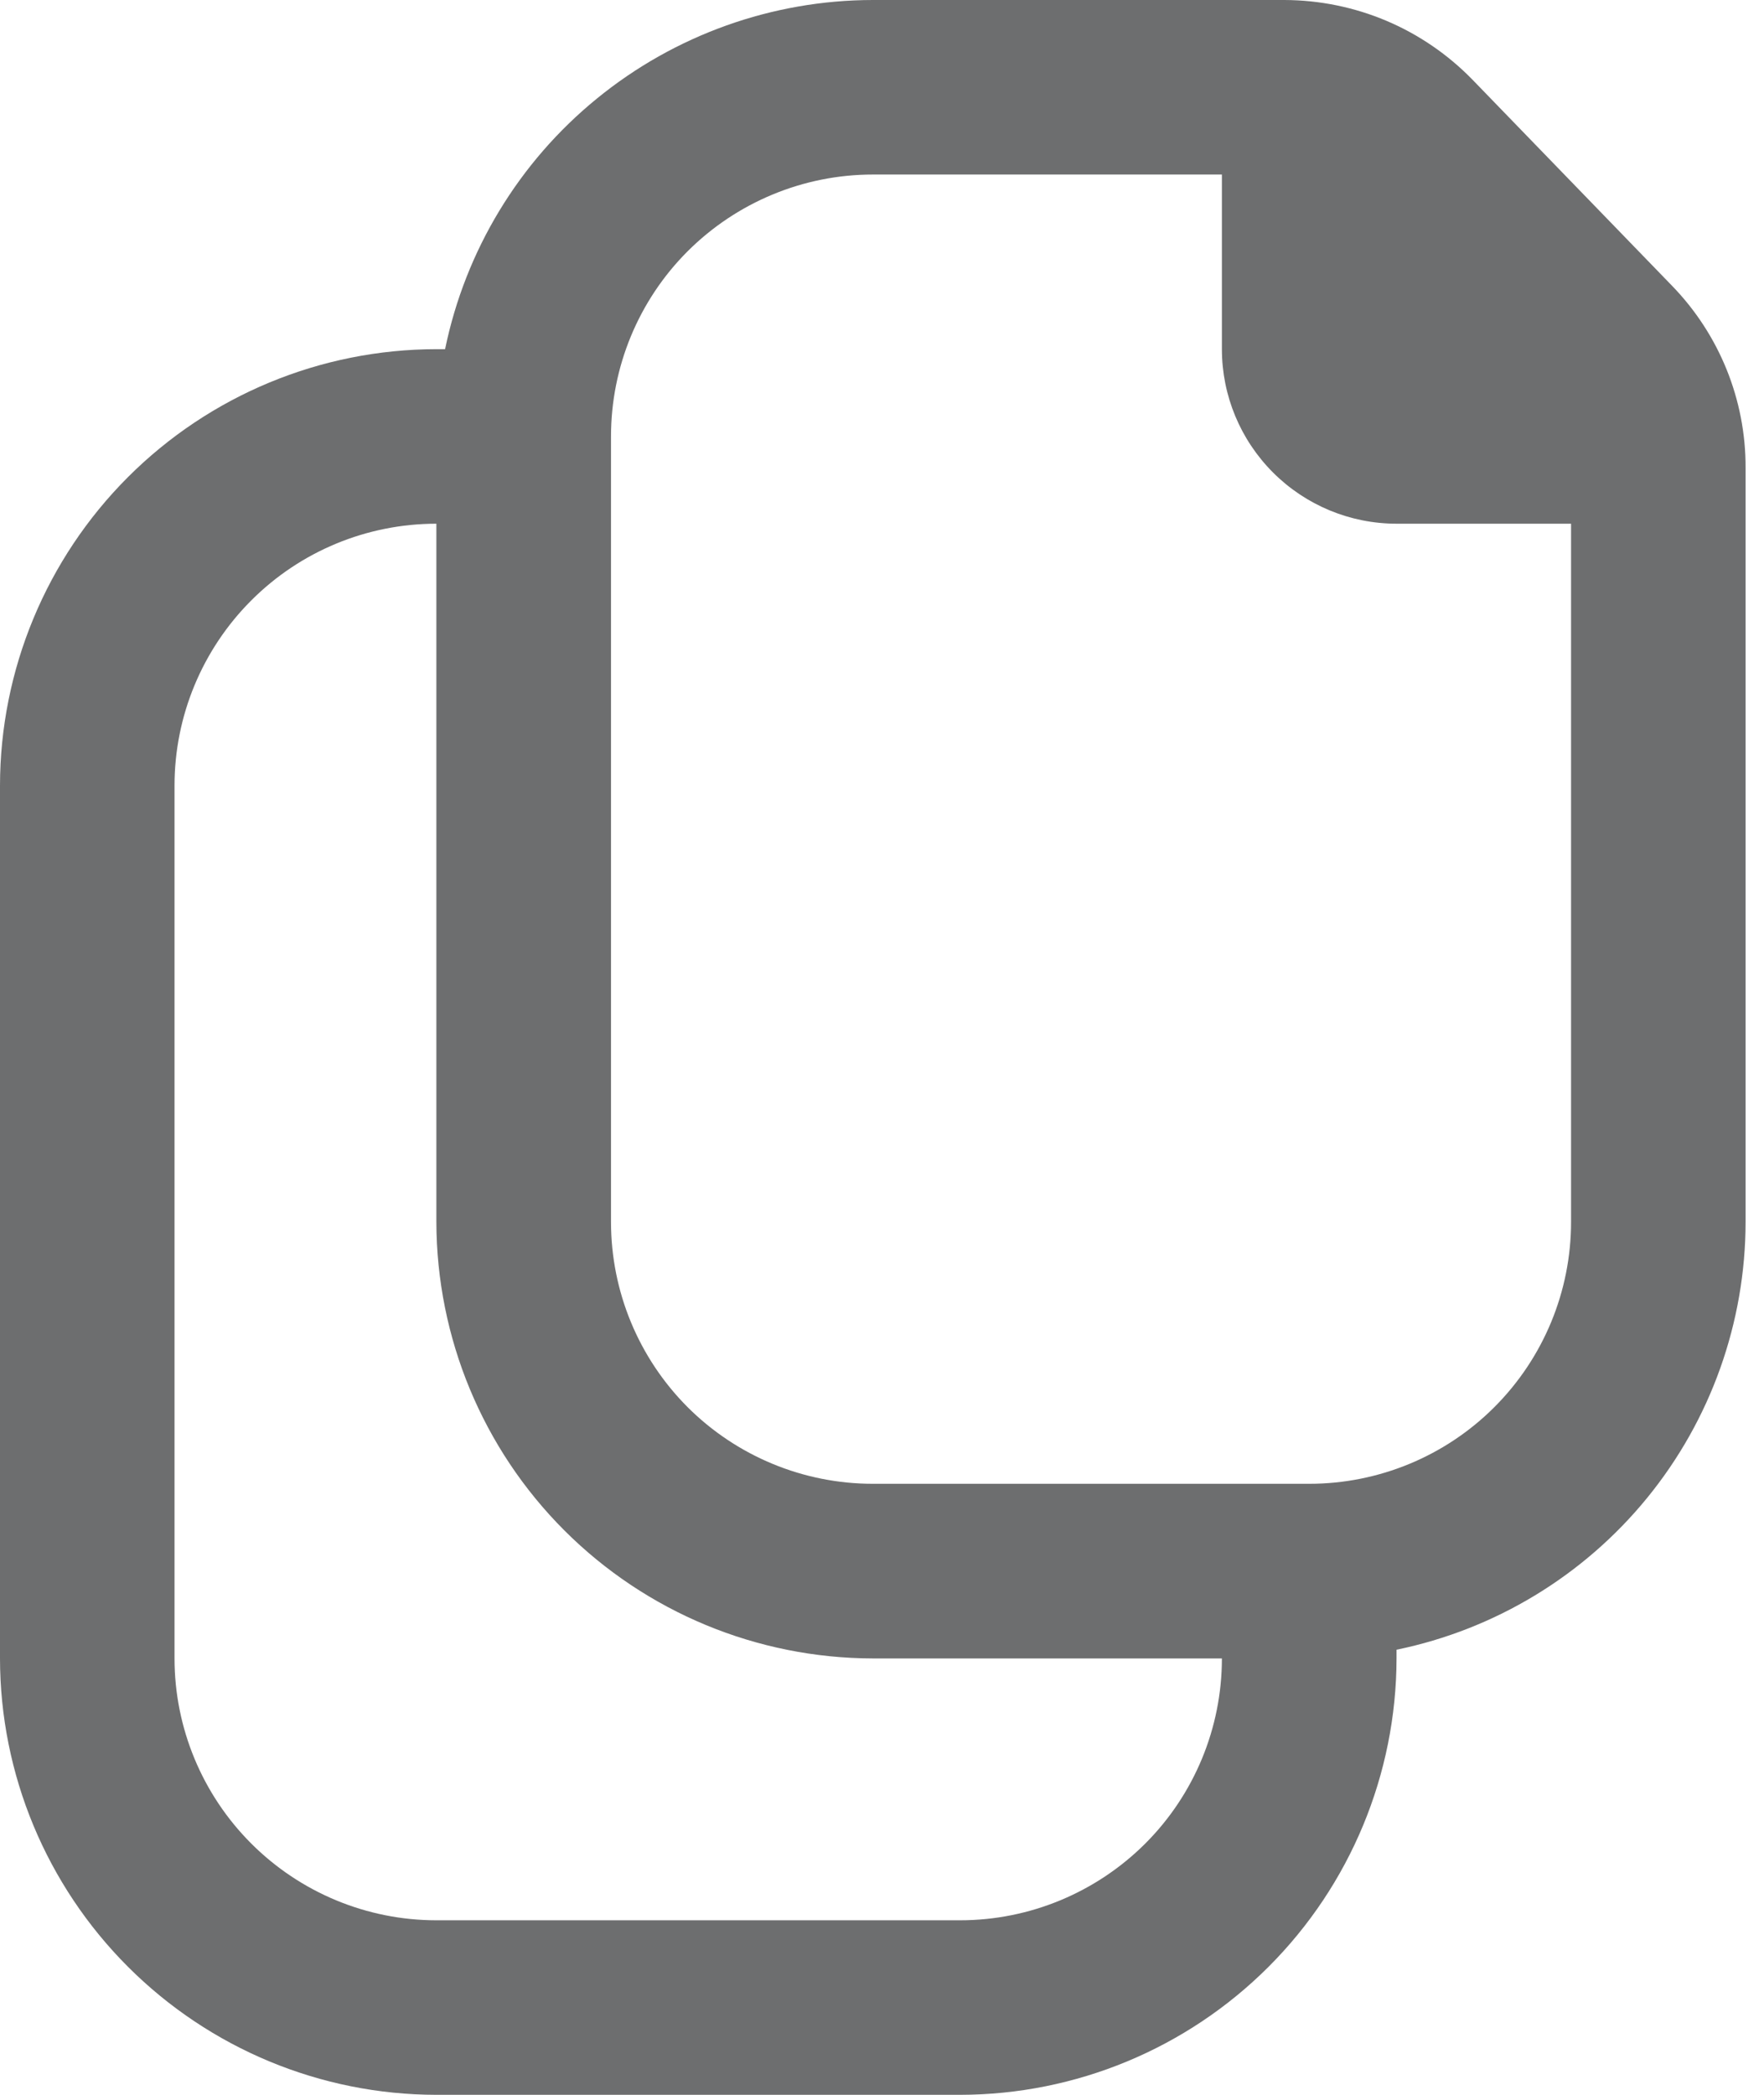 <svg width="16" height="19" viewBox="0 0 16 19" fill="none" xmlns="http://www.w3.org/2000/svg">
<path d="M15.164 2.59L13.356 0.723C13.134 0.495 12.869 0.313 12.576 0.189C12.283 0.065 11.968 0.001 11.649 0L7.917 0C7.005 0.001 6.121 0.317 5.414 0.894C4.707 1.47 4.221 2.273 4.037 3.167H3.958C2.909 3.168 1.903 3.585 1.161 4.327C0.419 5.069 0.001 6.076 0 7.125V15.042C0.001 16.091 0.419 17.097 1.161 17.839C1.903 18.581 2.909 18.999 3.958 19H8.708C9.758 18.999 10.764 18.581 11.506 17.839C12.248 17.097 12.665 16.091 12.667 15.042V14.963C13.56 14.779 14.363 14.293 14.94 13.586C15.517 12.879 15.832 11.995 15.833 11.083V4.243C15.835 3.626 15.595 3.033 15.164 2.59ZM8.708 17.417H3.958C3.328 17.417 2.724 17.166 2.279 16.721C1.834 16.276 1.583 15.672 1.583 15.042V7.125C1.583 6.495 1.834 5.891 2.279 5.446C2.724 5 3.328 4.75 3.958 4.75V11.083C3.96 12.133 4.377 13.139 5.119 13.881C5.861 14.623 6.867 15.04 7.917 15.042H11.083C11.083 15.672 10.833 16.276 10.388 16.721C9.942 17.166 9.338 17.417 8.708 17.417ZM11.875 13.458H7.917C7.287 13.458 6.683 13.208 6.237 12.763C5.792 12.317 5.542 11.713 5.542 11.083V3.958C5.542 3.328 5.792 2.724 6.237 2.279C6.683 1.834 7.287 1.583 7.917 1.583H11.083V3.167C11.083 3.587 11.25 3.989 11.547 4.286C11.844 4.583 12.247 4.75 12.667 4.75H14.25V11.083C14.25 11.713 14 12.317 13.554 12.763C13.109 13.208 12.505 13.458 11.875 13.458Z" fill="#6D6E6F"/>
</svg>
